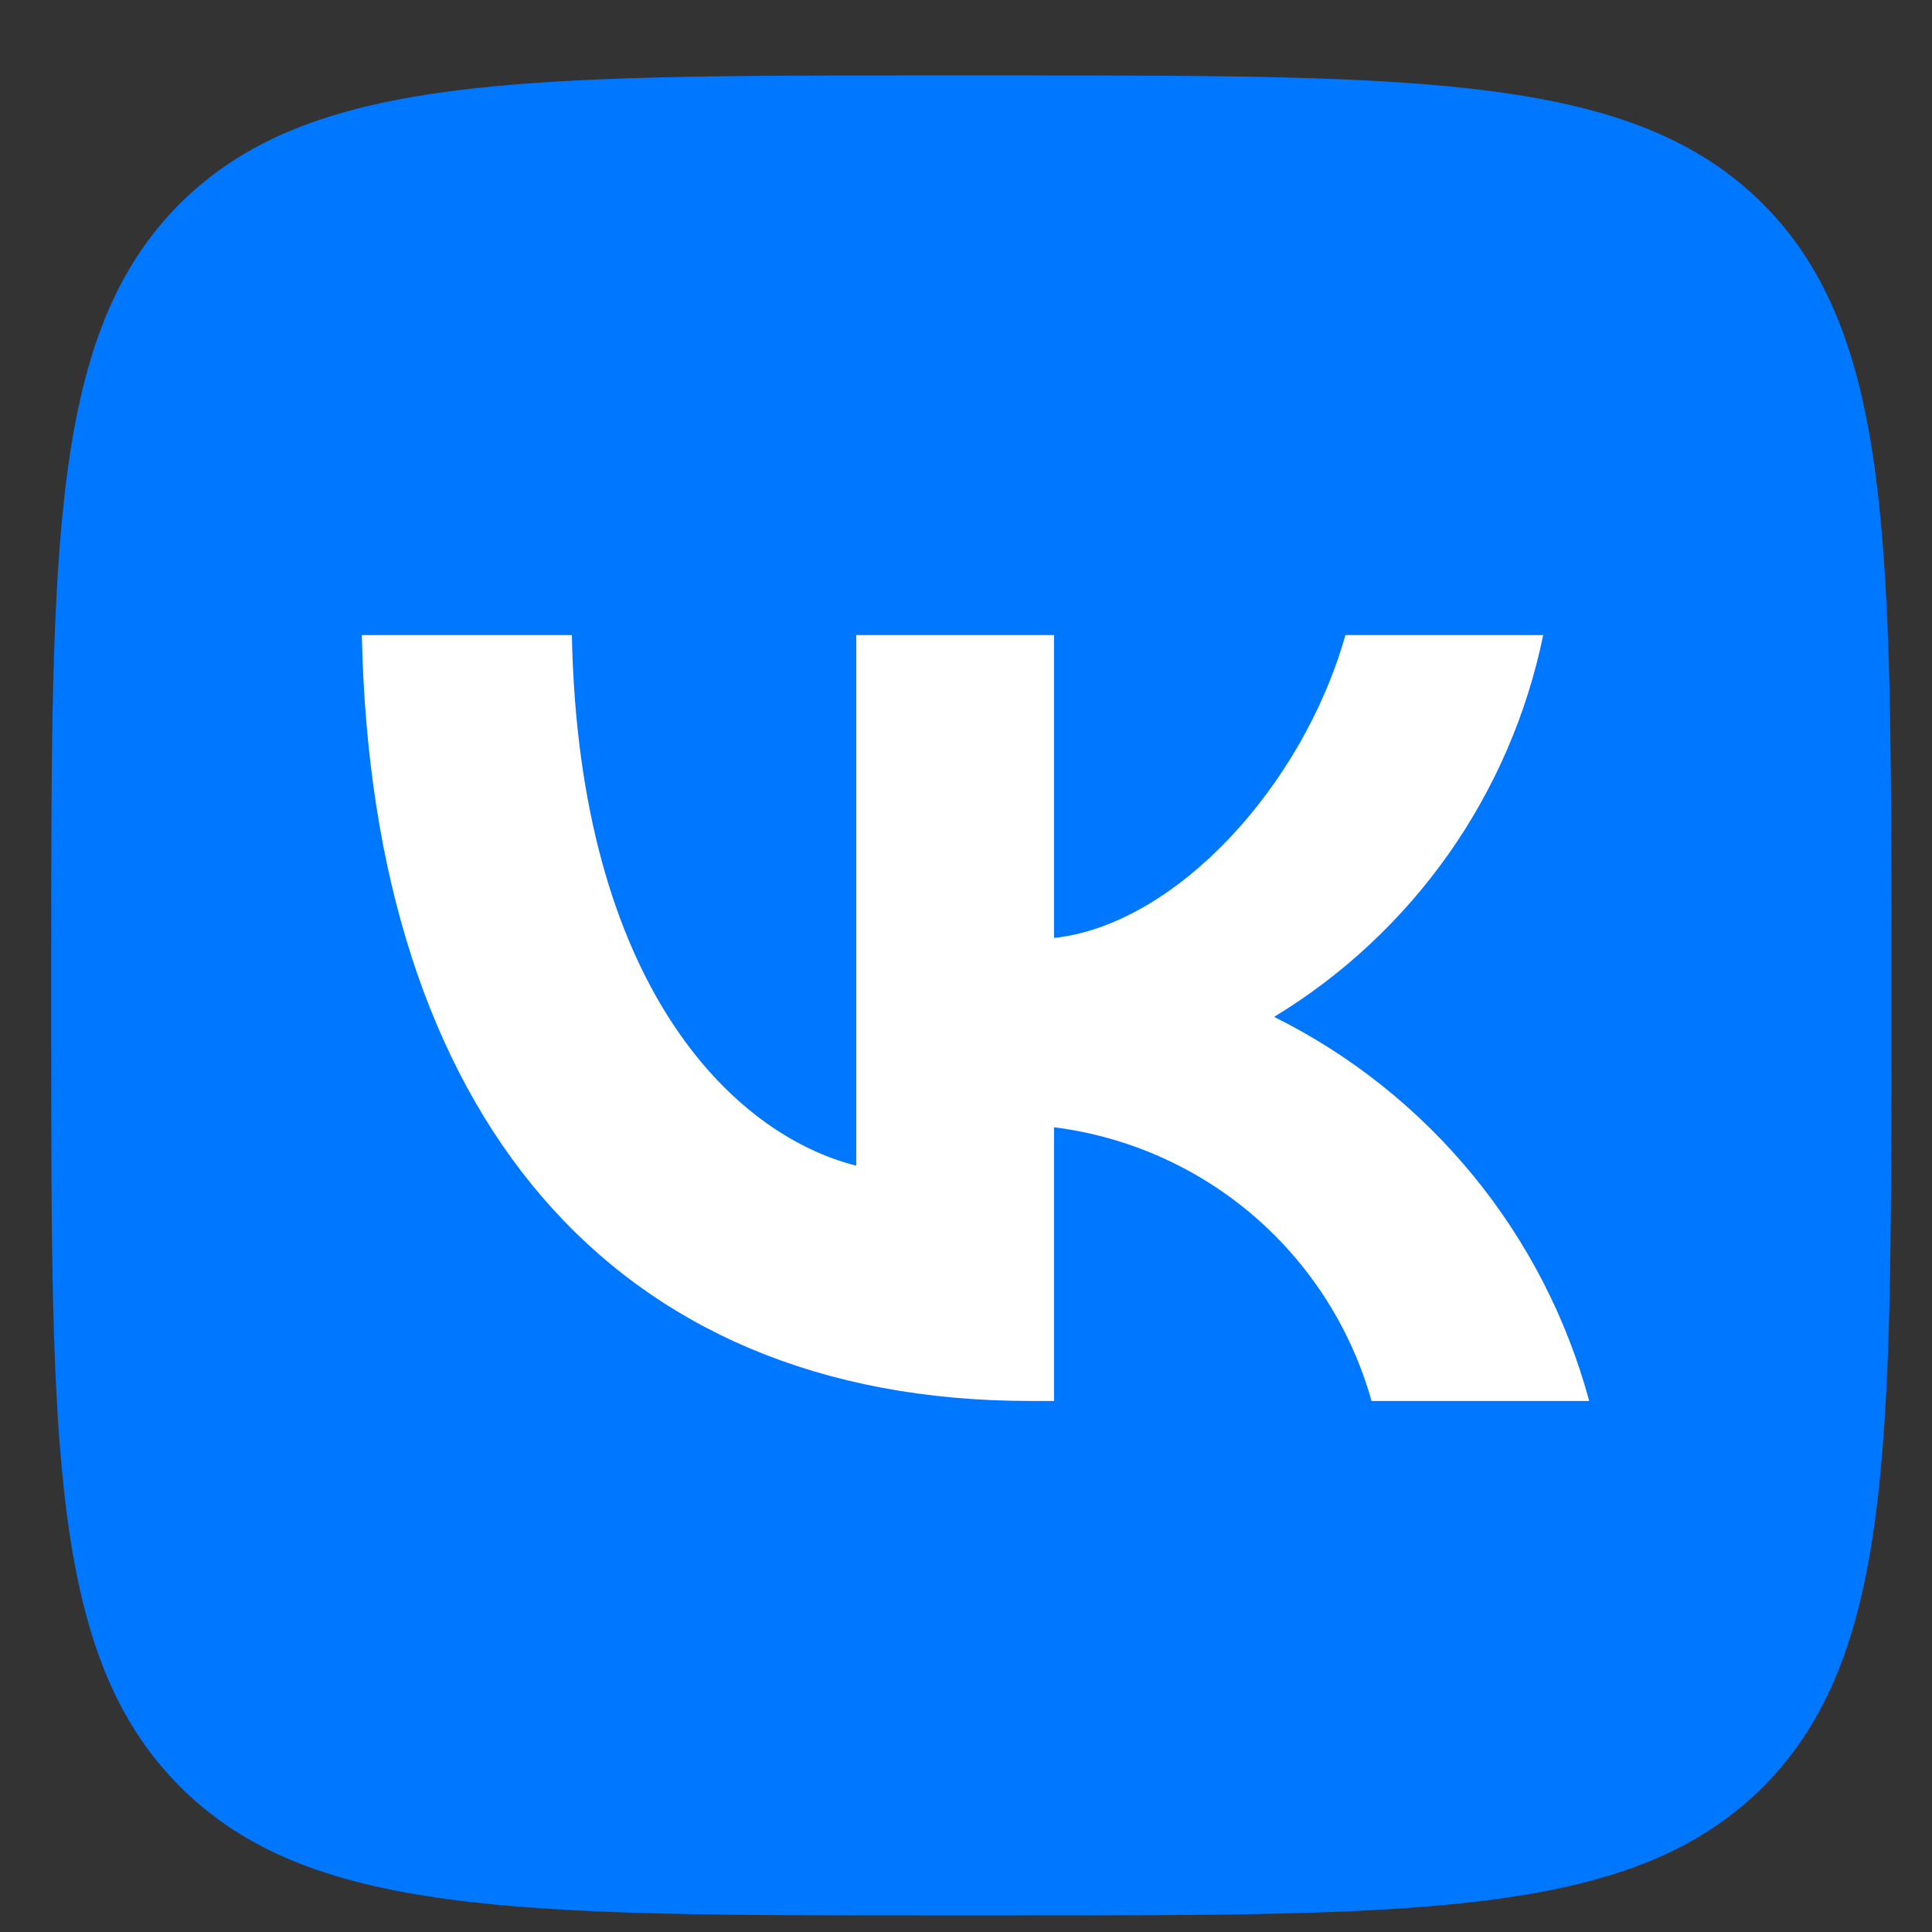 <svg width="21" height="21" viewBox="0 0 21 21" fill="none" xmlns="http://www.w3.org/2000/svg">
<rect x="0" y="0" width="21" height="21" fill="#333333" stroke="none"/>
<path d="M10.141 20.82H10.974C15.508 20.82 17.766 20.82 19.166 19.42C20.558 18.02 20.558 15.753 20.558 11.236V10.386C20.558 5.886 20.558 3.62 19.166 2.22C17.766 0.82 15.499 0.82 10.974 0.82H10.141C5.607 0.82 3.349 0.82 1.949 2.22C0.557 3.62 0.557 5.886 0.557 10.403V11.253C0.557 15.753 0.557 18.02 1.957 19.42C3.357 20.82 5.624 20.82 10.141 20.82Z" fill="#0077FF"/>
<path d="M11.199 15.228C6.641 15.228 4.041 12.103 3.933 6.903H6.216C6.291 10.72 7.974 12.336 9.307 12.67V6.903H11.457V10.195C12.774 10.053 14.158 8.553 14.624 6.903H16.774C16.598 7.759 16.248 8.569 15.745 9.283C15.241 9.997 14.596 10.6 13.849 11.053C14.683 11.467 15.419 12.054 16.009 12.773C16.6 13.493 17.031 14.33 17.274 15.228H14.908C14.689 14.448 14.245 13.749 13.632 13.22C13.018 12.691 12.261 12.354 11.457 12.253V15.228H11.199Z" fill="white"/>
</svg>
